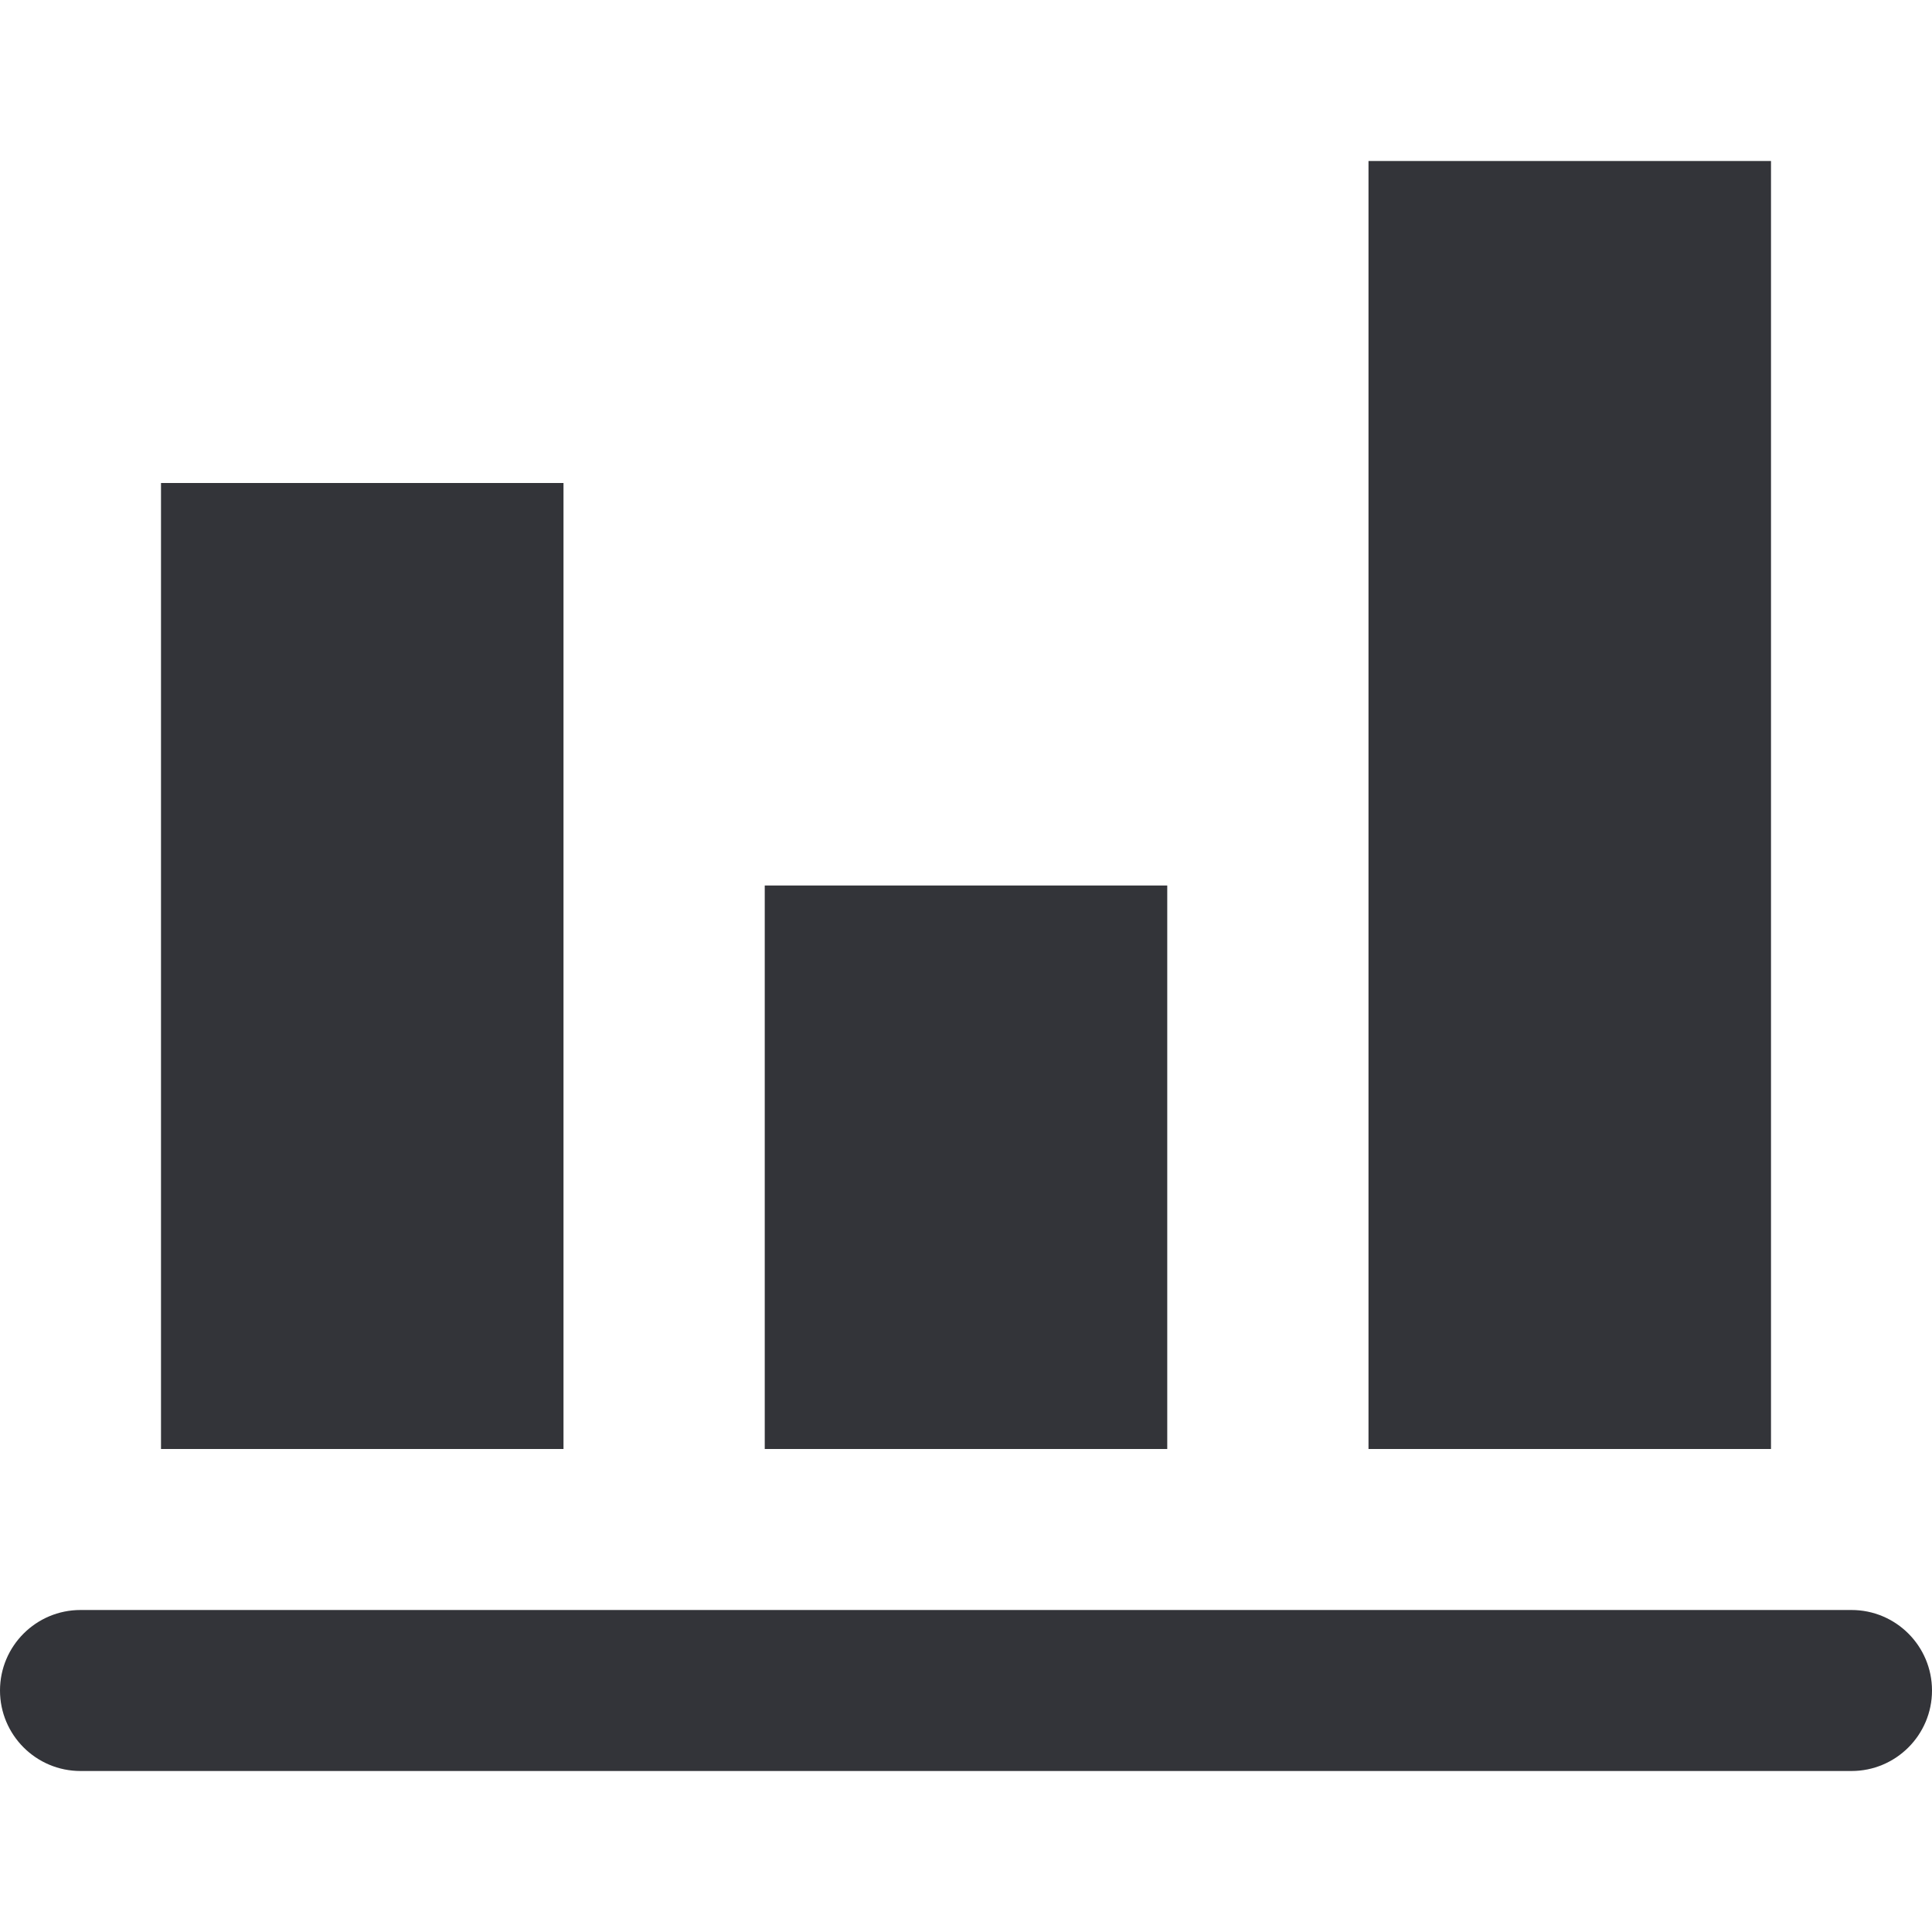 <?xml version="1.0" encoding="utf-8"?>
<!-- Generator: Adobe Illustrator 16.0.0, SVG Export Plug-In . SVG Version: 6.00 Build 0)  -->
<!DOCTYPE svg PUBLIC "-//W3C//DTD SVG 1.1//EN" "http://www.w3.org/Graphics/SVG/1.1/DTD/svg11.dtd">
<svg version="1.1" id="Layer_1" xmlns="http://www.w3.org/2000/svg" xmlns:xlink="http://www.w3.org/1999/xlink" x="0px" y="0px"
	 width="48px" height="48px" viewBox="0 0 48 48" enable-background="new 0 0 48 48" xml:space="preserve">
<g>
	<rect x="34" y="4" fill="#333439" width="10" height="32"/>
	<rect x="4" y="12" fill="#333439" width="10" height="24"/>
	<rect x="19" y="22" fill="#333439" width="10" height="14"/>
	<path fill="#333439" d="M46,40H2c-1.104,0-2,0.896-2,2s0.896,2,2,2h44c1.104,0,2-0.896,2-2S47.104,40,46,40z"/>
</g>
</svg>
